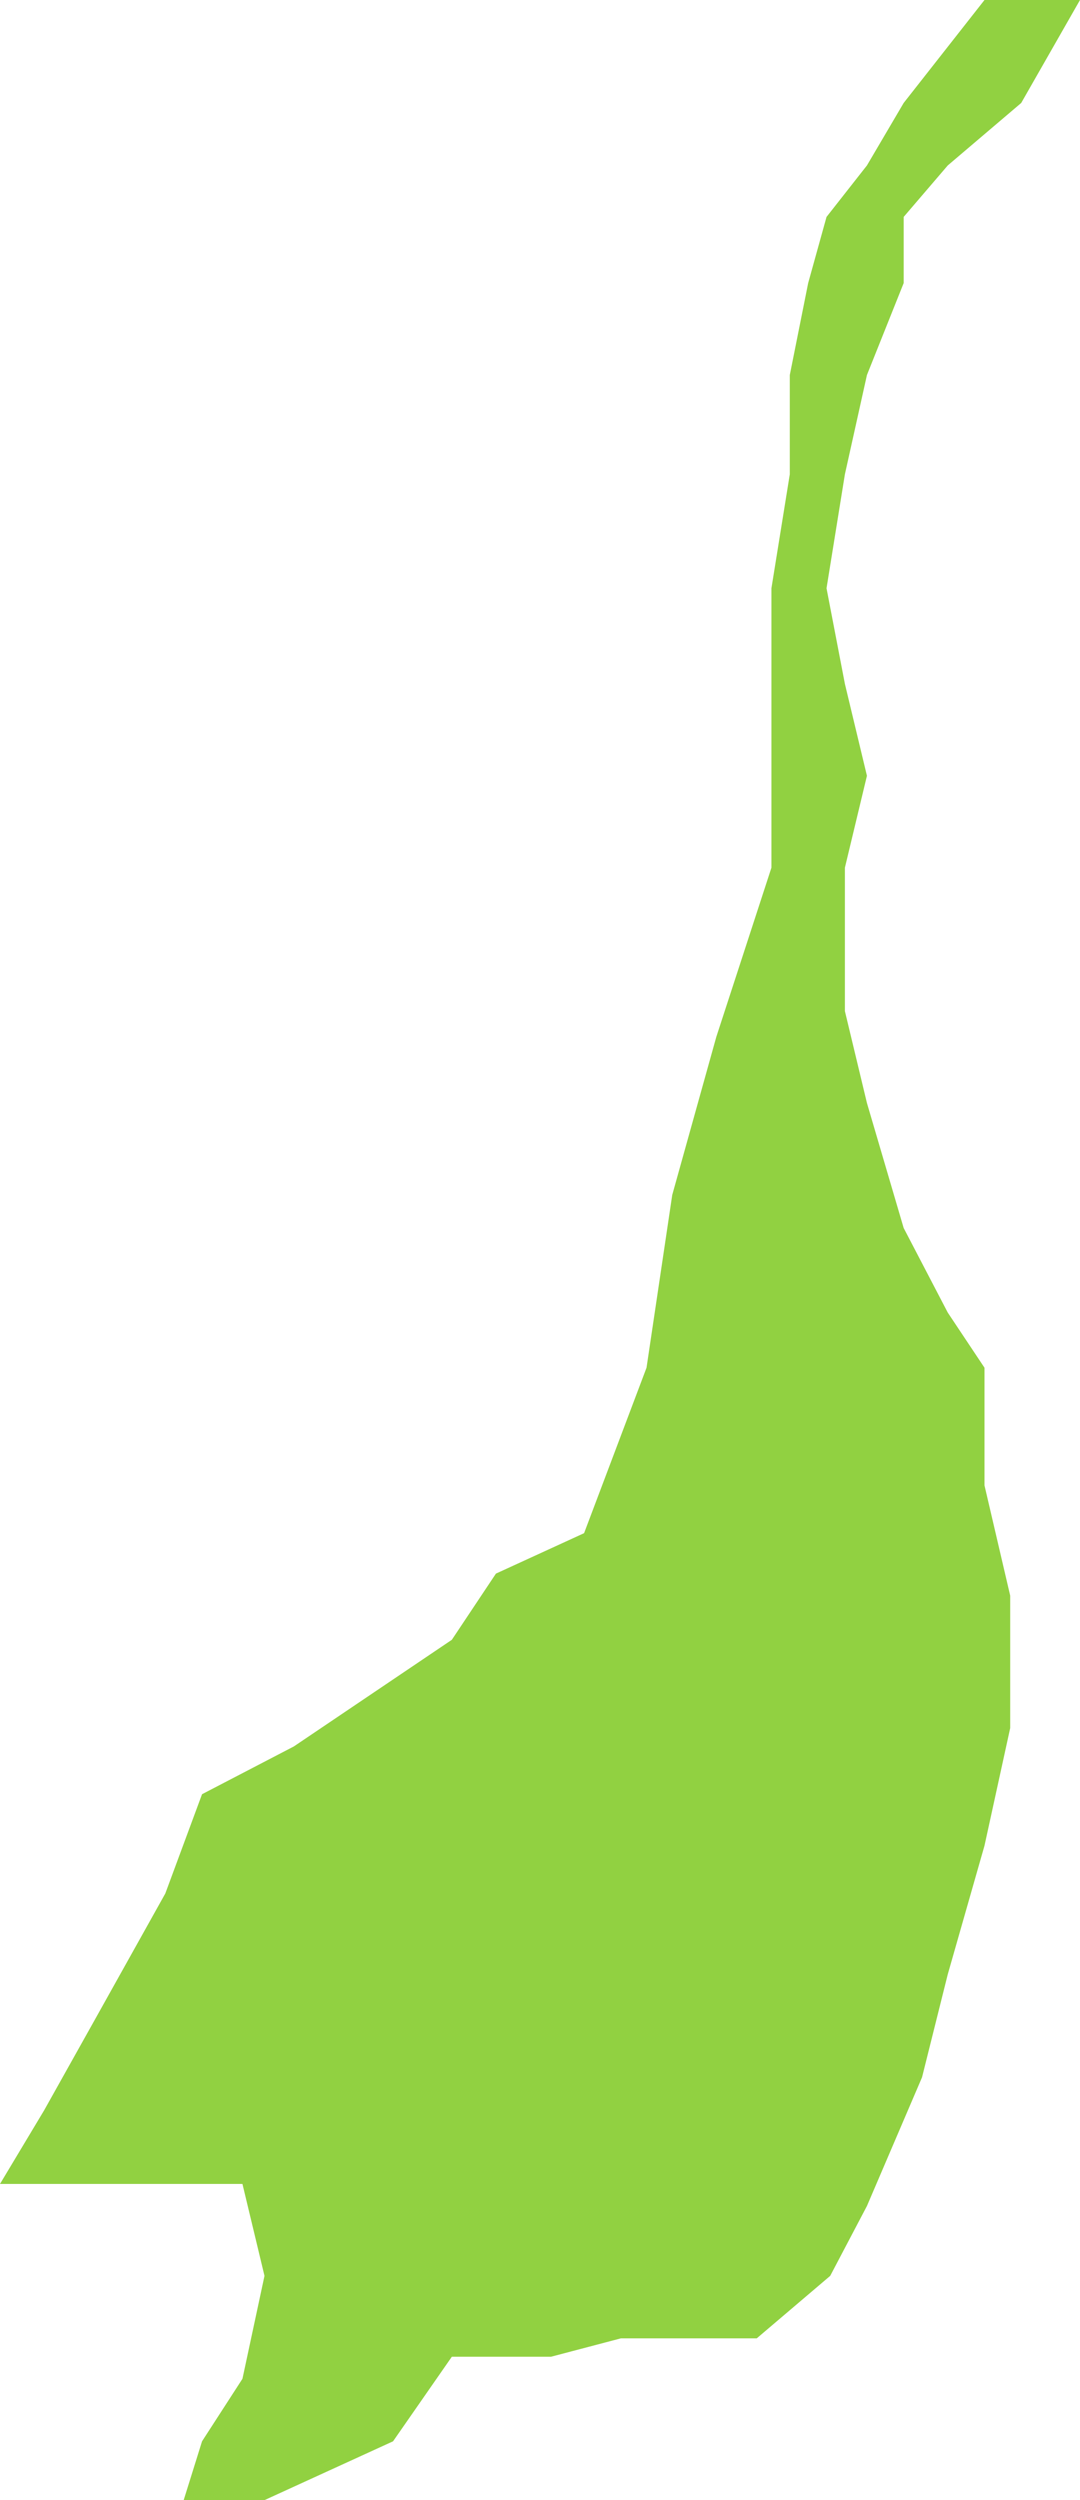 <svg width="588" height="1360" viewBox="0 0 588 1360" fill="none" xmlns="http://www.w3.org/2000/svg">
<path d="M588 0H536L492 56L472 90L450 118L440 154L430 204V258L420 320V372V422V472L390 564L366 650L352 744L318 834L270 856L246 892L160 950L110 976L90 1030L52 1098L24 1148L0 1188H52H100H132L144 1238L132 1294L110 1328L100 1360H144L214 1328L246 1282H300L338 1272H412L452 1238L472 1200L502 1130L516 1074L536 1004L550 940V868L536 808V744L516 714L492 668L472 600L460 550V472L472 422L460 372L450 320L460 258L472 204L492 154V118L516 90L556 56L588 0Z" fill="#91D141"/>
</svg>
